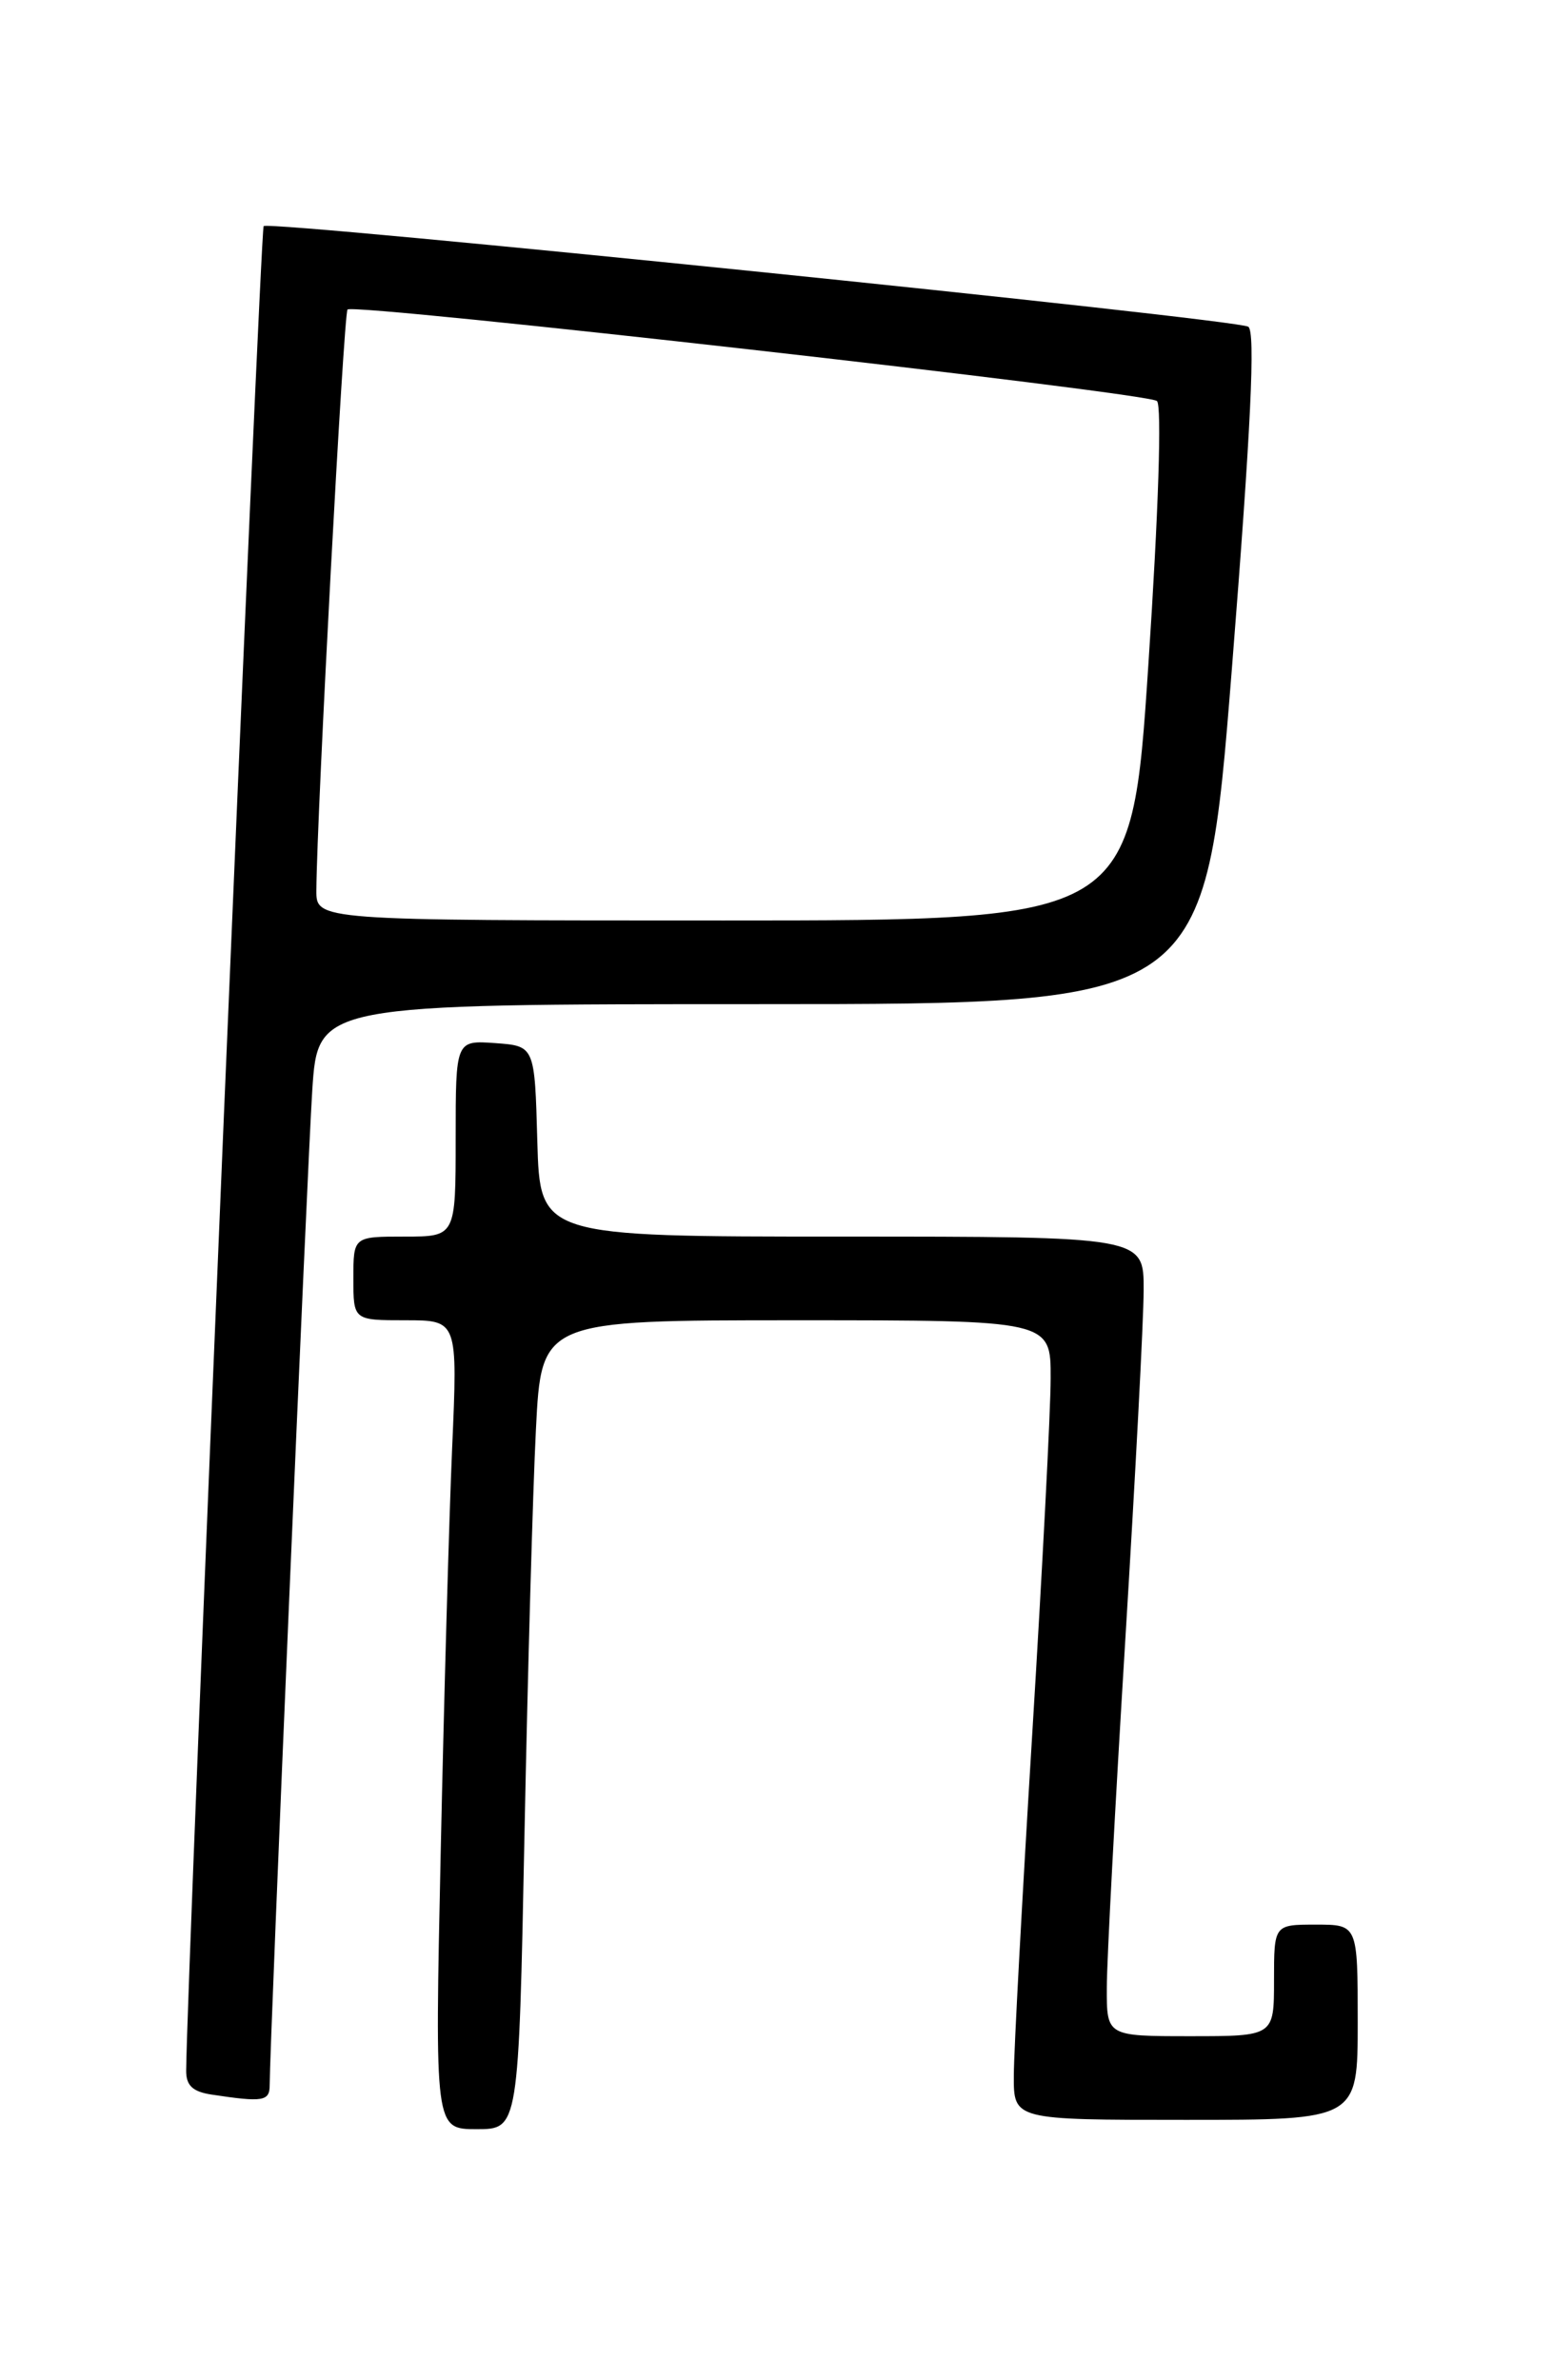 <?xml version="1.0" encoding="UTF-8" standalone="no"?>
<!DOCTYPE svg PUBLIC "-//W3C//DTD SVG 1.1//EN" "http://www.w3.org/Graphics/SVG/1.1/DTD/svg11.dtd" >
<svg xmlns="http://www.w3.org/2000/svg" xmlns:xlink="http://www.w3.org/1999/xlink" version="1.1" viewBox="0 0 167 256">
 <g >
 <path fill="currentColor"
d=" M 56.40 197.25 C 56.75 179.79 57.30 160.21 57.63 153.75 C 58.22 142.00 58.22 142.00 85.61 142.00 C 113.00 142.00 113.00 142.00 112.98 148.25 C 112.98 151.69 112.08 168.90 111.00 186.50 C 109.92 204.10 109.02 220.64 109.02 223.25 C 109.00 228.00 109.00 228.00 127.50 228.00 C 146.00 228.00 146.00 228.00 146.00 217.50 C 146.00 207.00 146.00 207.00 141.50 207.00 C 137.00 207.00 137.00 207.00 137.00 213.00 C 137.00 219.00 137.00 219.00 128.00 219.00 C 119.00 219.00 119.00 219.00 119.02 213.75 C 119.02 210.86 119.92 194.10 121.00 176.50 C 122.08 158.90 122.98 141.91 122.98 138.75 C 123.00 133.00 123.00 133.00 90.53 133.00 C 58.07 133.00 58.07 133.00 57.78 122.75 C 57.50 112.50 57.50 112.50 53.25 112.19 C 49.00 111.89 49.00 111.89 49.00 122.44 C 49.00 133.00 49.00 133.00 43.50 133.00 C 38.00 133.00 38.00 133.00 38.00 137.50 C 38.00 142.00 38.00 142.00 43.61 142.00 C 49.22 142.00 49.22 142.00 48.62 155.75 C 48.29 163.31 47.74 182.89 47.39 199.25 C 46.75 229.00 46.75 229.00 51.26 229.00 C 55.77 229.00 55.77 229.00 56.40 197.25 Z  M 29.00 224.25 C 29.00 219.96 33.04 125.54 33.58 117.25 C 34.19 108.00 34.19 108.00 81.89 108.00 C 129.60 108.00 129.60 108.00 132.47 71.91 C 134.52 46.04 135.02 35.63 134.23 35.14 C 132.87 34.30 28.99 23.68 28.35 24.32 C 27.99 24.67 20.09 212.90 20.02 222.68 C 20.00 224.30 20.71 224.97 22.75 225.28 C 28.30 226.12 29.00 226.01 29.00 224.25 Z  M 34.02 95.75 C 34.08 87.33 36.96 33.71 37.37 33.29 C 38.08 32.58 123.36 42.22 124.41 43.13 C 124.95 43.60 124.58 55.06 123.49 71.46 C 121.67 99.00 121.67 99.00 77.84 99.00 C 34.00 99.00 34.00 99.00 34.02 95.75 Z "/>
</g>
</svg>